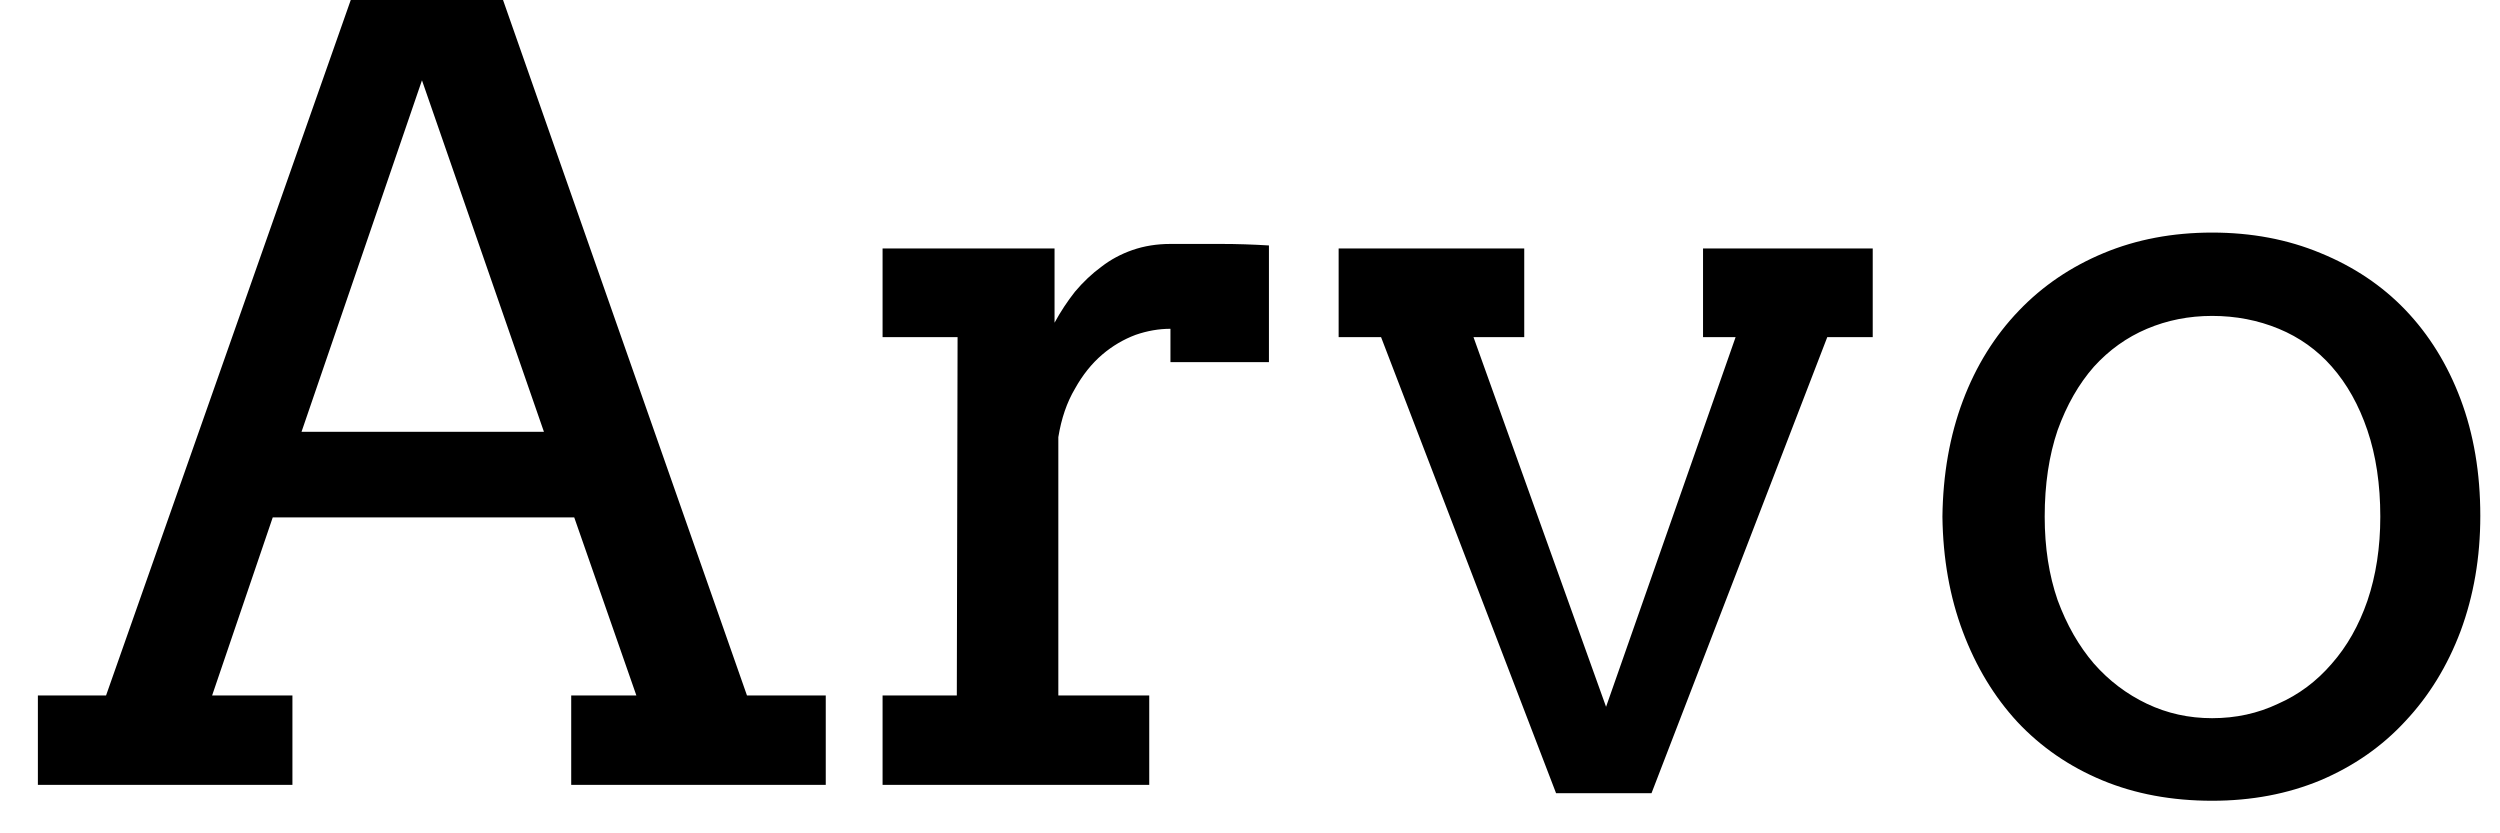 <svg width="33" height="11" viewBox="0 0 33 11" fill="none" xmlns="http://www.w3.org/2000/svg">
<path d="M7.54 10.36V9.18H8.4L7.58 6.83H3.6L2.8 9.18H3.86V10.36H0.5V9.18H1.4L4.63 0H6.64L9.86 9.18H10.9V10.36H7.54ZM5.57 1.06L3.98 5.7H7.18L5.57 1.06ZM16.75 3.24V4.78H15.45V4.34C15.297 4.34 15.143 4.367 14.99 4.42C14.83 4.48 14.683 4.567 14.55 4.68C14.41 4.8 14.29 4.95 14.19 5.13C14.083 5.31 14.01 5.523 13.97 5.77V9.18H15.17V10.36H11.65V9.18H12.63L12.64 4.45H11.65V3.28H13.92V4.26C14 4.113 14.09 3.977 14.19 3.85C14.297 3.723 14.413 3.613 14.54 3.52C14.66 3.427 14.797 3.353 14.95 3.3C15.103 3.247 15.27 3.22 15.45 3.22C15.683 3.22 15.907 3.22 16.12 3.22C16.327 3.22 16.537 3.227 16.75 3.24ZM17.67 4.45V3.28H20.12V4.45H19.45L21.2 9.33L22.91 4.45H22.48V3.28H24.72V4.45H24.12L21.8 10.47H20.54L18.23 4.45H17.67ZM25.64 6.82C25.647 6.26 25.737 5.75 25.91 5.29C26.083 4.83 26.33 4.433 26.65 4.1C26.963 3.773 27.337 3.52 27.77 3.34C28.203 3.16 28.68 3.07 29.2 3.07C29.72 3.07 30.197 3.16 30.63 3.34C31.07 3.52 31.443 3.77 31.75 4.09C32.063 4.417 32.307 4.81 32.48 5.27C32.653 5.73 32.74 6.243 32.74 6.81C32.74 7.357 32.653 7.863 32.48 8.33C32.307 8.79 32.063 9.187 31.75 9.52C31.443 9.853 31.07 10.113 30.63 10.3C30.197 10.48 29.72 10.57 29.2 10.57C28.667 10.57 28.183 10.48 27.75 10.3C27.317 10.12 26.943 9.863 26.63 9.53C26.323 9.197 26.083 8.8 25.91 8.34C25.737 7.88 25.647 7.373 25.64 6.82ZM26.99 6.82C26.99 7.227 27.047 7.593 27.16 7.92C27.28 8.247 27.44 8.527 27.64 8.76C27.84 8.987 28.073 9.163 28.34 9.29C28.607 9.417 28.893 9.48 29.2 9.48C29.513 9.48 29.803 9.417 30.07 9.29C30.343 9.17 30.58 8.993 30.78 8.76C30.98 8.533 31.137 8.257 31.25 7.93C31.363 7.597 31.42 7.227 31.42 6.82C31.42 6.393 31.363 6.013 31.25 5.68C31.137 5.347 30.98 5.067 30.78 4.84C30.587 4.62 30.353 4.453 30.08 4.34C29.807 4.227 29.513 4.17 29.2 4.17C28.893 4.17 28.607 4.227 28.34 4.34C28.073 4.453 27.84 4.62 27.64 4.84C27.44 5.067 27.28 5.347 27.16 5.68C27.047 6.013 26.99 6.393 26.99 6.82Z" fill="black"/>
</svg>
